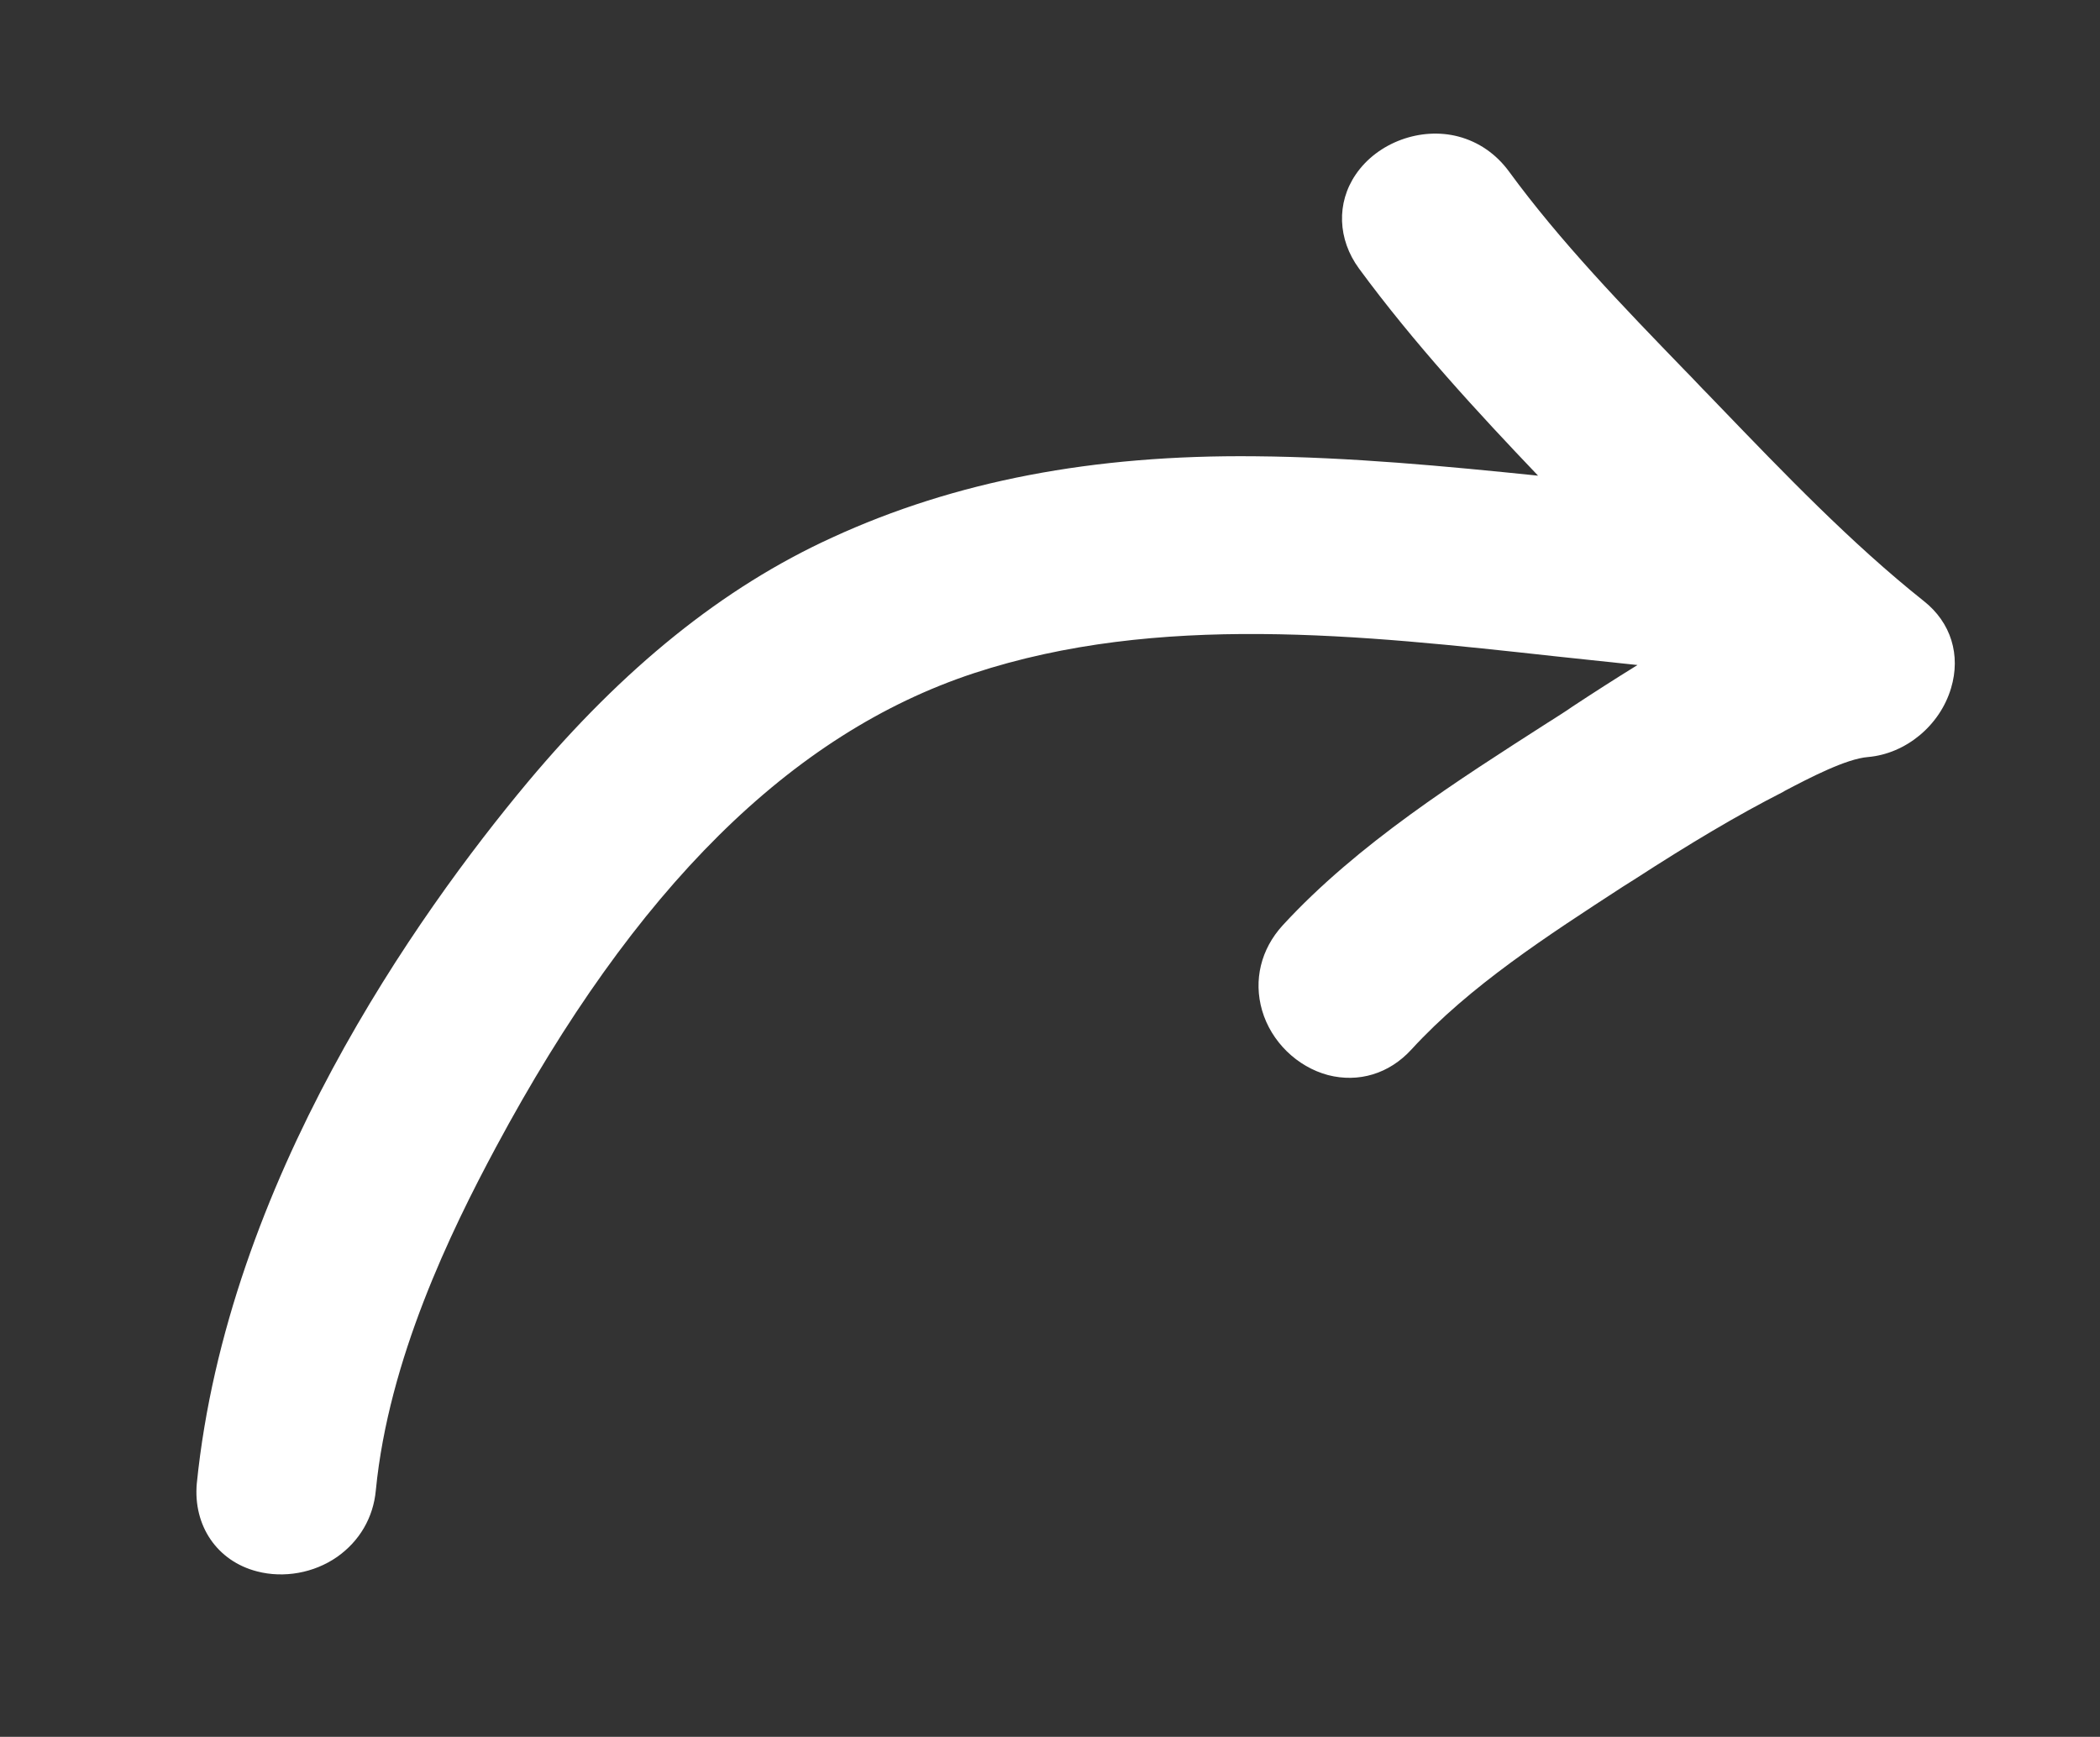 <?xml version="1.0" encoding="utf-8"?>
<!-- Generator: Adobe Illustrator 21.0.2, SVG Export Plug-In . SVG Version: 6.00 Build 0)  -->
<svg version="1.1" id="Capa_1" xmlns="http://www.w3.org/2000/svg" xmlns:xlink="http://www.w3.org/1999/xlink" x="0px" y="0px"
	 viewBox="0 0 509 421" style="enable-background:new 0 0 509 421;" xml:space="preserve">
<rect x="0" y="0" width="509" height="421" fill="#333333" stroke="none"/>
<style type="text/css">
	.st0{fill:#FFFFFF;}
</style>
<path class="st0" d="M127.9,189.6c23.2-27.7,47.3-47.2,73.8-59.3c29.8-13.7,63.3-20.1,102.5-19.7c23.1,0.2,46.2,2.4,68.6,4.7
	c-14.6-15.3-30.1-32.1-43.4-50.2c-5.2-7.1-5.5-15.9-0.8-22.8c5.3-7.8,15.8-11.6,24.9-9.2c4.9,1.3,9.1,4.2,12.2,8.4
	c12.5,17.1,27.8,32.9,42.7,48.3c1.9,1.9,3.7,3.9,5.6,5.8l2.6,2.7c15.8,16.4,32.1,33.4,49.7,47.4c6.6,5.2,9,13.1,6.6,21.1
	c-2.7,9.1-11,15.9-20.1,16.7c-5.3,0.4-14.3,5.1-20.2,8.2l-0.5,0.3c-11,5.6-22.4,12.4-36,21.2l-2.7,1.7
	c-18.3,11.9-37.2,24.1-51.3,39.5c-5.4,5.9-12.8,8.1-20.2,6.2c-7.5-2-13.8-8.1-16-15.7c-2.1-7.3-0.3-14.8,5-20.6
	c18.2-19.8,42.7-35.3,64.2-49.1l0.8-0.5c1.7-1.1,3.5-2.2,5.2-3.4c5-3.3,10.3-6.7,15.8-10.1c-6.7-0.7-13.3-1.4-19.8-2.1
	c-47.4-5.2-96.4-10.6-141.1,4.1c-44.2,14.6-82.1,52.1-115.8,114.9c-11,20.5-26,51.4-29.1,83.1c-0.6,6.7-4,12.4-9.4,16.2
	c-5.6,3.9-12.9,5.2-19.4,3.5c0,0,0,0,0,0c-9.7-2.5-15.5-11.1-14.6-21.3C55.1,286.5,101.1,221.7,127.9,189.6z"/>
</svg>
